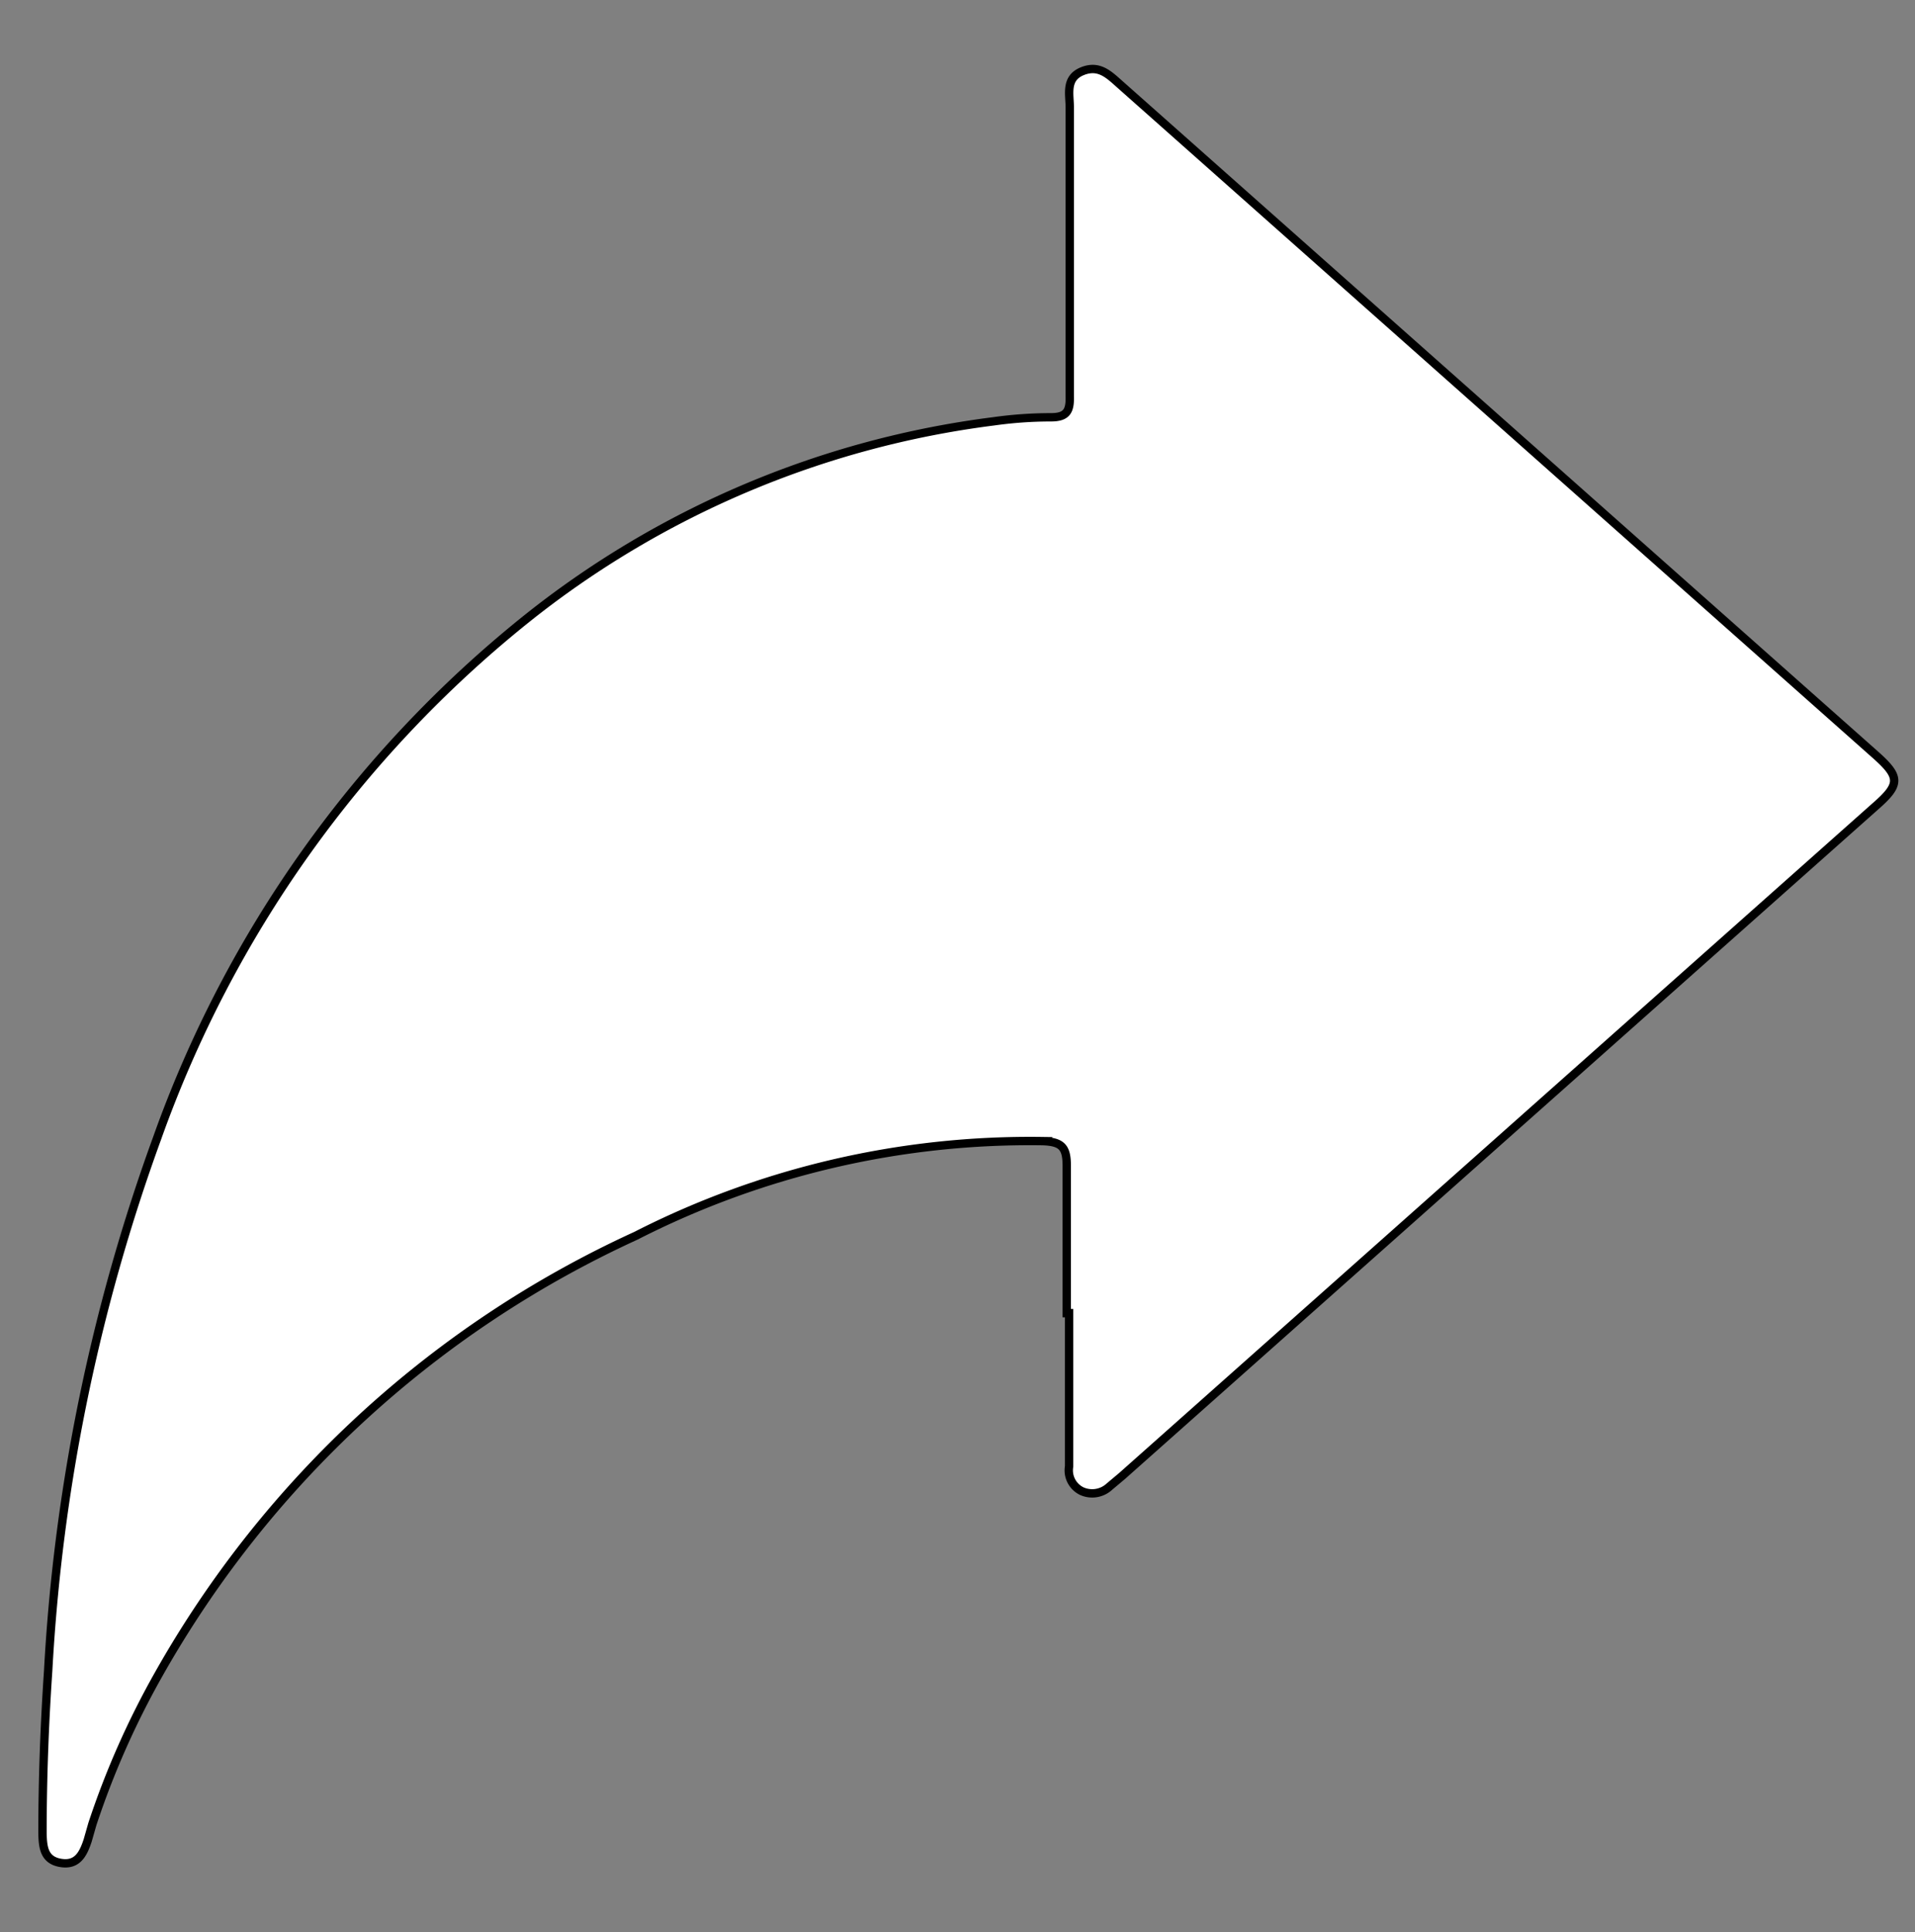 <svg id="Layer_1" data-name="Layer 1" xmlns="http://www.w3.org/2000/svg" viewBox="0 0 57.23 57.74"><rect x="0" y="0" width="57.23" height="57.74" fill="#808080" stroke="none"/><defs><style>.cls-1{fill:#fff;stroke:#000;stroke-miterlimit:10;stroke-width:0.25px;}</style></defs><path class="cls-1" d="M31.88,39.24c0-1.47,0-2.93,0-4.4,0-.56-.15-.72-.72-.74A25.91,25.91,0,0,0,19,36.93,31.33,31.33,0,0,0,4.76,50a25.06,25.06,0,0,0-2,4.51L2.62,55c-.13.39-.3.75-.8.67s-.54-.46-.55-.88c0-1.62.06-3.25.17-4.87A55.24,55.24,0,0,1,4.7,34a34.85,34.85,0,0,1,11-15.48,28,28,0,0,1,14-5.93,12.29,12.29,0,0,1,1.71-.12c.47,0,.57-.19.56-.62q0-4.32,0-8.64c0-.39-.14-.87.37-1.08s.81.11,1.15.41l22.54,20c.77.68.77.9,0,1.57l-22.5,20-.37.31a.76.76,0,0,1-.83.14.69.69,0,0,1-.38-.74V39.24Z"/></svg>